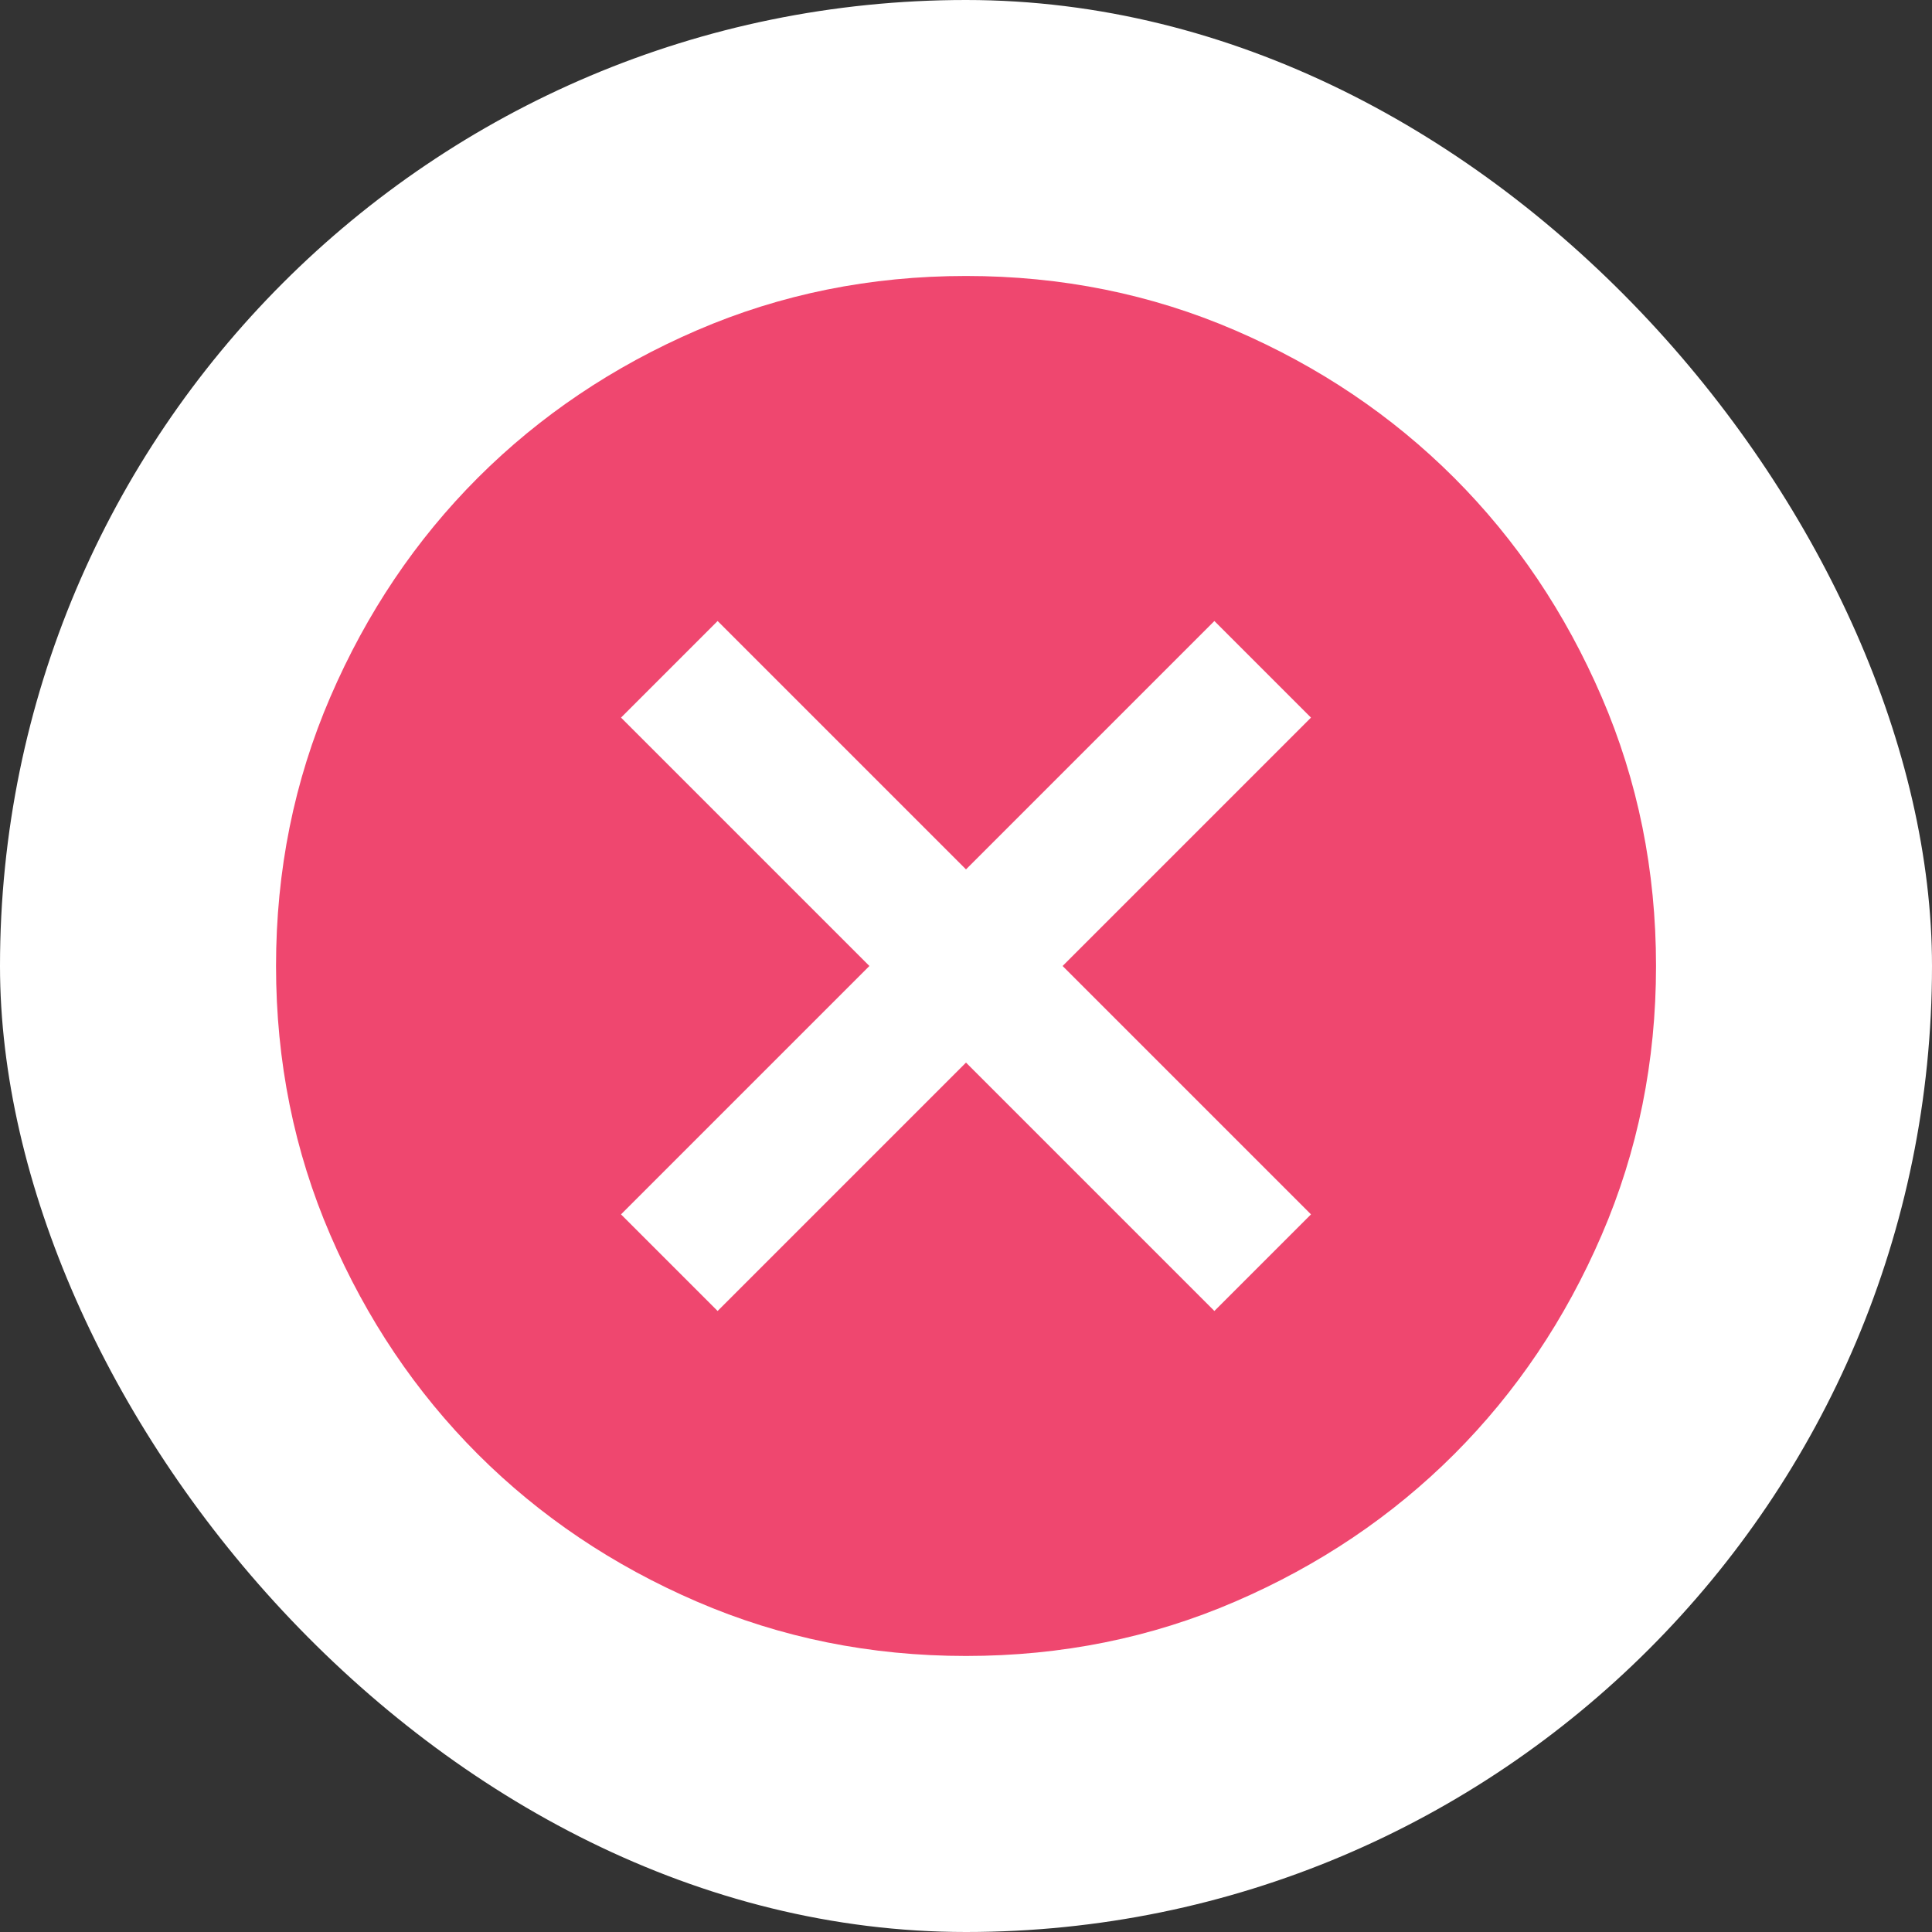 <svg class="a-toast-icon position-absolute a-toast-icon-error" width="32" height="32" viewBox="0 0 32 32" fill="none" xmlns="http://www.w3.org/2000/svg">
                    <rect x="0" y="0" width="32" height="32" fill="#333333" stroke="none"/>
                    <rect width="32" height="32" rx="16" fill="white"></rect>
                    <path d="M11.886 21.714L16 17.6L20.114 21.714L21.714 20.114L17.6 16L21.714 11.886L20.114 10.286L16 14.4L11.886 10.286L10.286 11.886L14.4 16L10.286 20.114L11.886 21.714ZM16 27.428C14.419 27.428 12.933 27.128 11.543 26.528C10.152 25.928 8.943 25.114 7.914 24.086C6.886 23.057 6.072 21.848 5.472 20.457C4.872 19.067 4.572 17.581 4.572 16C4.572 14.419 4.872 12.933 5.472 11.543C6.072 10.152 6.886 8.943 7.914 7.914C8.943 6.886 10.152 6.071 11.543 5.471C12.933 4.871 14.419 4.571 16 4.571C17.581 4.571 19.067 4.871 20.457 5.471C21.848 6.071 23.057 6.886 24.086 7.914C25.114 8.943 25.928 10.152 26.528 11.543C27.128 12.933 27.429 14.419 27.429 16C27.429 17.581 27.128 19.067 26.528 20.457C25.928 21.848 25.114 23.057 24.086 24.086C23.057 25.114 21.848 25.928 20.457 26.528C19.067 27.128 17.581 27.428 16 27.428Z" fill="#EF476F"></path>
                    </svg>